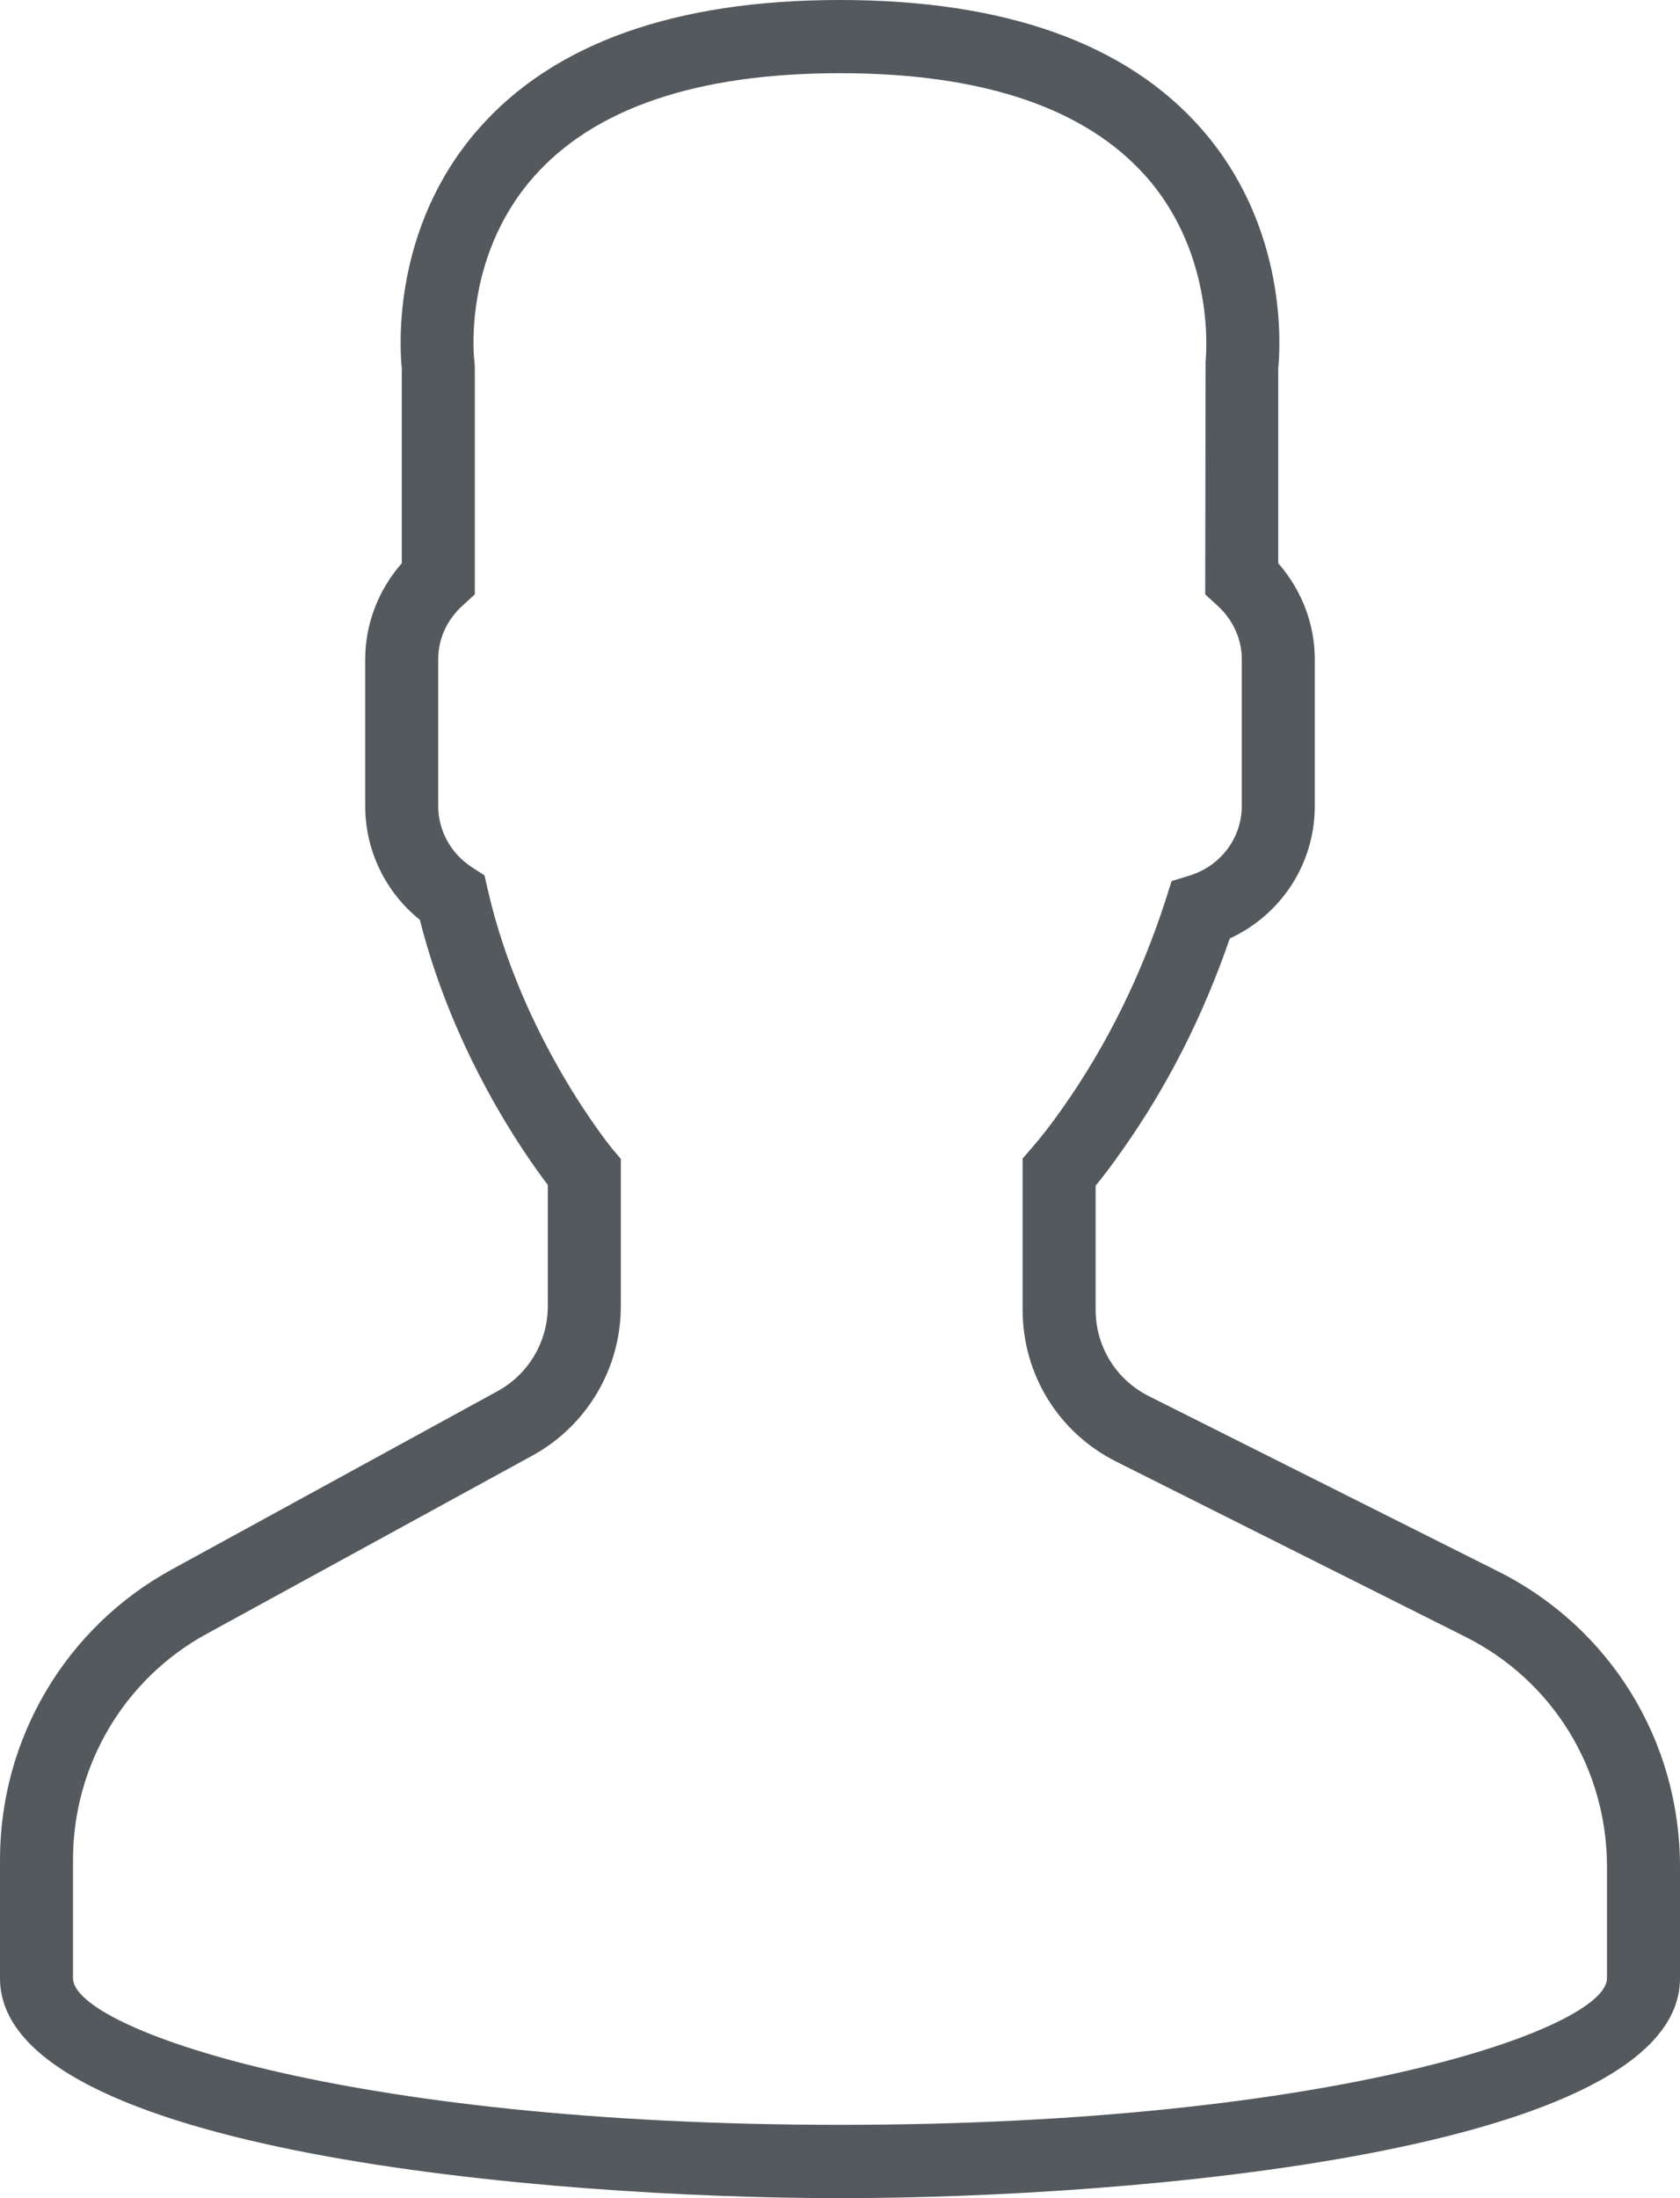 <svg width="13" height="17" viewBox="0 0 13 17" fill="none" xmlns="http://www.w3.org/2000/svg">
    <path fill-rule="evenodd" clip-rule="evenodd" d="M11.591 12.152L8.891 10.798C8.636 10.67 8.478 10.414 8.478 10.128V9.17C8.543 9.091 8.611 9 8.681 8.9C9.032 8.405 9.312 7.853 9.516 7.258C9.915 7.074 10.174 6.679 10.174 6.233V5.099C10.174 4.826 10.072 4.562 9.891 4.356V2.849C9.907 2.693 9.969 1.765 9.3 1C8.72 0.336 7.778 0 6.5 0C5.222 0 4.28 0.336 3.7 1C3.031 1.765 3.093 2.693 3.109 2.849V4.356C2.928 4.562 2.826 4.826 2.826 5.099V6.233C2.826 6.578 2.982 6.899 3.249 7.114C3.508 8.141 4.05 8.916 4.239 9.164V10.102C4.239 10.376 4.09 10.628 3.85 10.759L1.329 12.138C0.509 12.586 0 13.446 0 14.382V15.3C0 16.644 4.252 17 6.5 17C8.748 17 13 16.644 13 15.3V14.437C13 13.463 12.46 12.587 11.591 12.152ZM12.435 15.3C12.435 15.684 10.34 16.433 6.5 16.433C2.66 16.433 0.565 15.684 0.565 15.3V14.382C0.565 13.654 0.961 12.984 1.599 12.636L4.12 11.257C4.542 11.026 4.804 10.583 4.804 10.102V8.963L4.738 8.885C4.732 8.876 4.039 8.036 3.775 6.883L3.749 6.77L3.653 6.708C3.489 6.602 3.391 6.424 3.391 6.233V5.099C3.391 4.941 3.458 4.793 3.581 4.682L3.674 4.597V2.833L3.671 2.796C3.67 2.788 3.574 2.003 4.125 1.373C4.593 0.838 5.392 0.566 6.5 0.566C7.604 0.566 8.401 0.836 8.87 1.367C9.42 1.991 9.329 2.789 9.329 2.796L9.326 4.597L9.419 4.682C9.541 4.793 9.609 4.941 9.609 5.099V6.233C9.609 6.48 9.447 6.696 9.207 6.771L9.066 6.814L9.021 6.955C8.832 7.544 8.562 8.089 8.22 8.573C8.136 8.693 8.054 8.798 7.983 8.879L7.913 8.96V10.128C7.913 10.63 8.191 11.08 8.638 11.304L11.338 12.658C12.015 12.997 12.435 13.679 12.435 14.437V15.3Z" fill="#54595E"/>
</svg>
